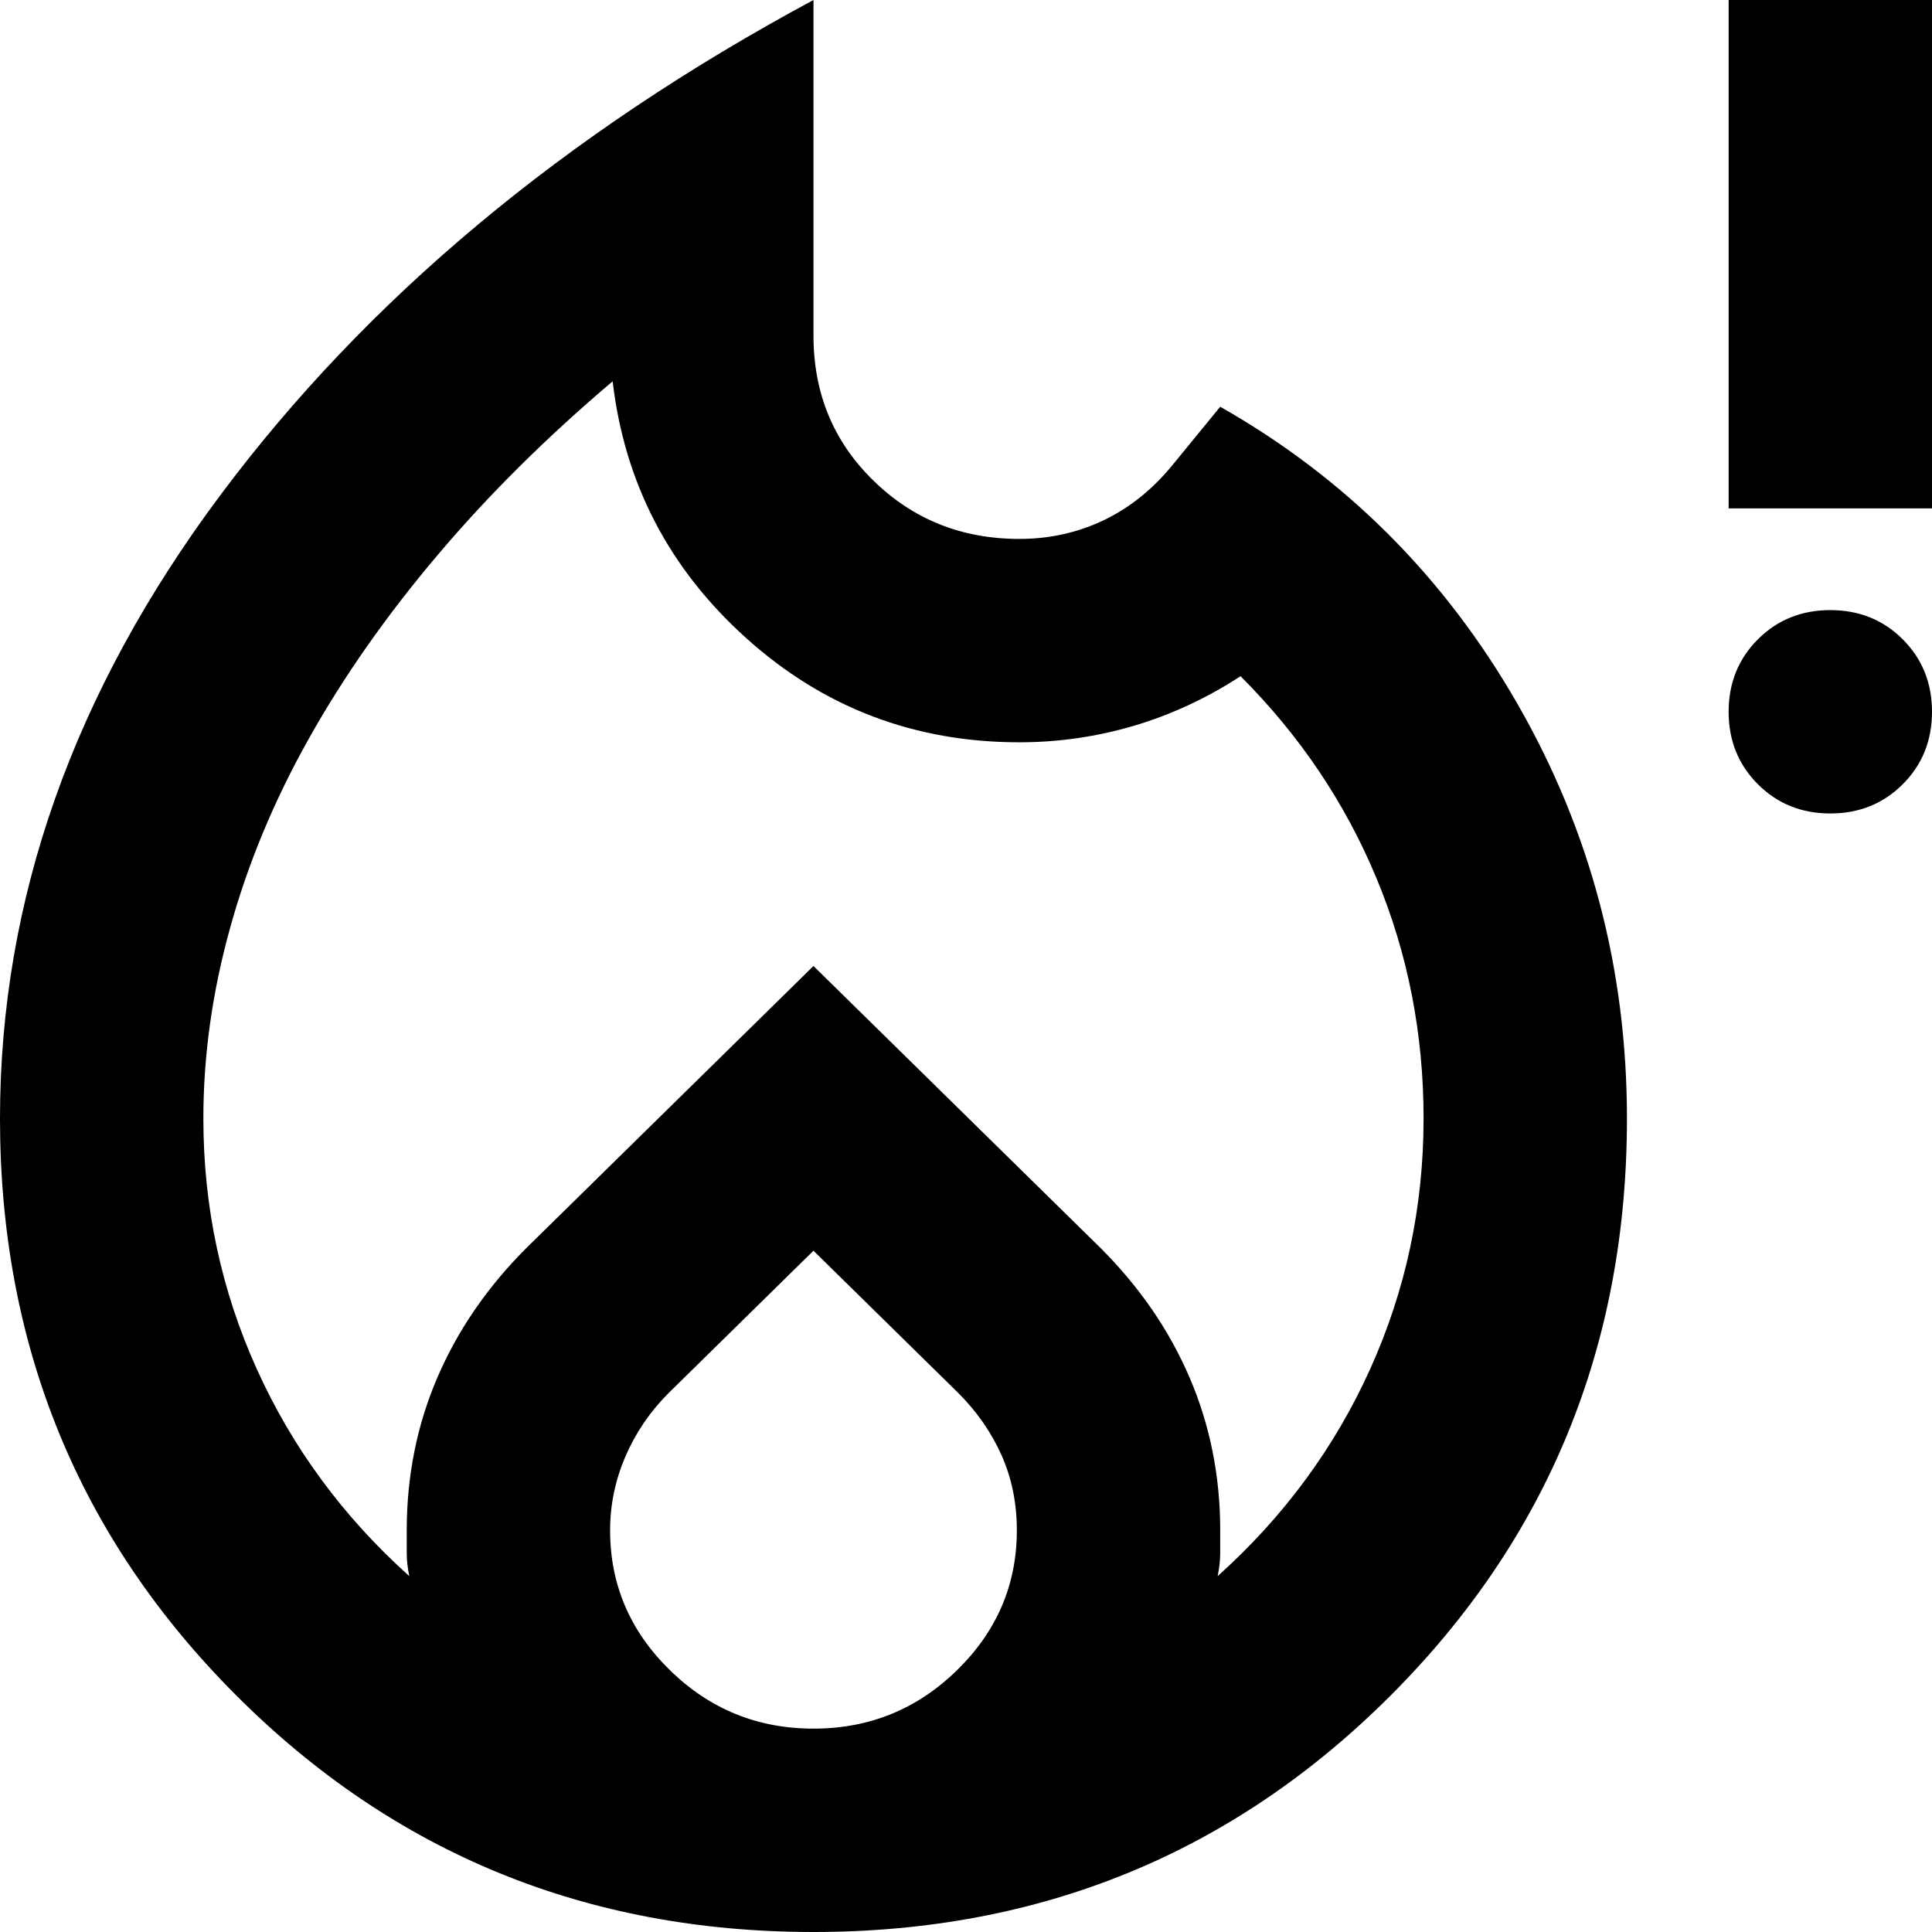 <svg width="19" height="19" viewBox="0 0 19 19" fill="none" xmlns="http://www.w3.org/2000/svg">
<path d="M2 11C2 11.867 2.175 12.688 2.525 13.463C2.875 14.238 3.375 14.917 4.025 15.5C4.008 15.417 4 15.342 4 15.275V15.05C4 14.517 4.1 14.017 4.3 13.55C4.5 13.083 4.792 12.658 5.175 12.275L8 9.5L10.825 12.275C11.208 12.658 11.5 13.083 11.7 13.55C11.9 14.017 12 14.517 12 15.05V15.275C12 15.342 11.992 15.417 11.975 15.5C12.625 14.917 13.125 14.238 13.475 13.463C13.825 12.688 14 11.867 14 11C14 10.167 13.846 9.379 13.537 8.637C13.229 7.896 12.783 7.233 12.2 6.65C11.867 6.867 11.517 7.029 11.15 7.138C10.783 7.246 10.408 7.3 10.025 7.3C8.992 7.3 8.096 6.958 7.338 6.275C6.579 5.592 6.142 4.75 6.025 3.75C5.375 4.3 4.8 4.871 4.3 5.463C3.8 6.054 3.379 6.654 3.038 7.263C2.696 7.871 2.438 8.492 2.263 9.125C2.087 9.758 2 10.383 2 11ZM8 12.3L6.575 13.7C6.392 13.883 6.25 14.092 6.15 14.325C6.05 14.558 6 14.8 6 15.05C6 15.583 6.196 16.042 6.588 16.425C6.979 16.808 7.45 17 8 17C8.55 17 9.021 16.808 9.412 16.425C9.804 16.042 10 15.583 10 15.05C10 14.783 9.95 14.537 9.85 14.312C9.75 14.088 9.608 13.883 9.425 13.7L8 12.3ZM8 0V3.3C8 3.867 8.196 4.342 8.588 4.725C8.979 5.108 9.458 5.3 10.025 5.3C10.325 5.3 10.604 5.237 10.863 5.112C11.121 4.987 11.35 4.8 11.55 4.55L12 4C13.233 4.7 14.208 5.675 14.925 6.925C15.642 8.175 16 9.533 16 11C16 13.233 15.225 15.125 13.675 16.675C12.125 18.225 10.233 19 8 19C5.767 19 3.875 18.225 2.325 16.675C0.775 15.125 0 13.233 0 11C0 8.85 0.721 6.808 2.163 4.875C3.604 2.942 5.55 1.317 8 0ZM18 8C17.717 8 17.479 7.904 17.288 7.713C17.096 7.521 17 7.283 17 7C17 6.717 17.096 6.479 17.288 6.287C17.479 6.096 17.717 6 18 6C18.283 6 18.521 6.096 18.712 6.287C18.904 6.479 19 6.717 19 7C19 7.283 18.904 7.521 18.712 7.713C18.521 7.904 18.283 8 18 8ZM17 5V0H19V5H17Z" fill="black"/>
</svg>
